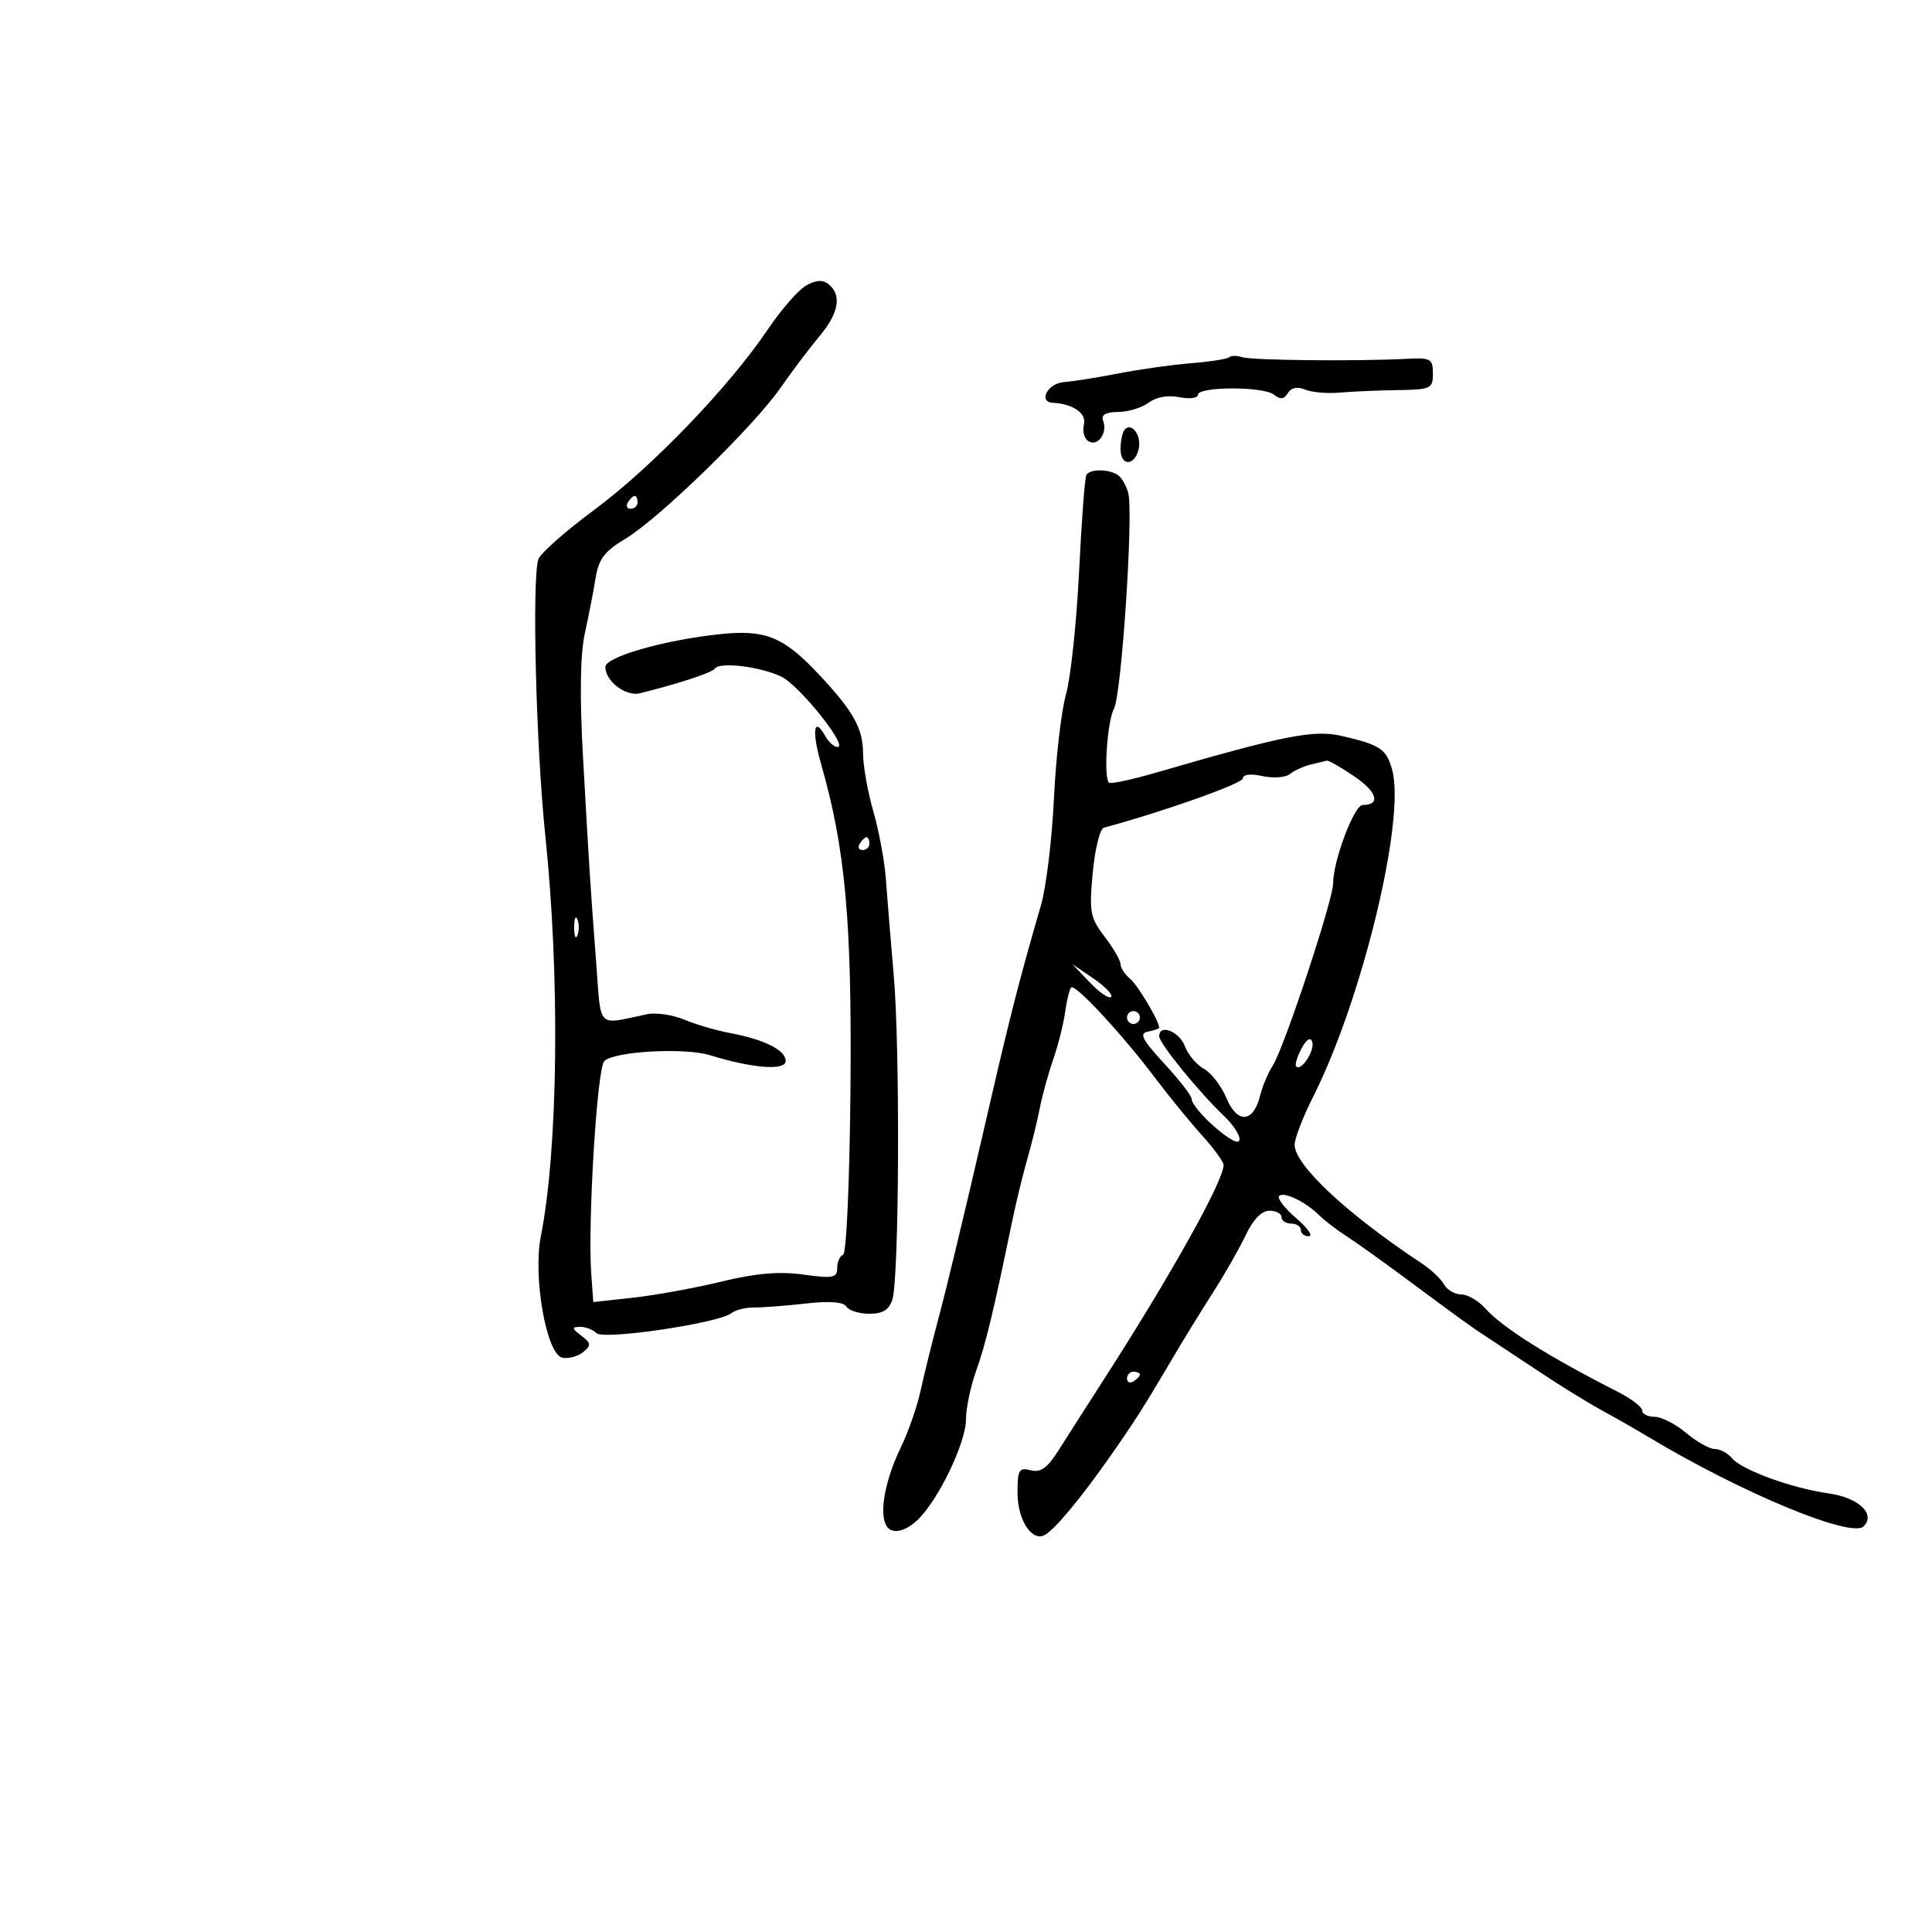 <svg xmlns="http://www.w3.org/2000/svg" width="300" height="300" viewBox="0 0 300 300" version="1.1">
	<path d="M 125.228 44.303 C 124.022 44.961, 121.340 48.018, 119.268 51.095 C 113.240 60.045, 101.251 72.519, 92.317 79.136 C 87.772 82.501, 83.840 85.985, 83.578 86.878 C 82.586 90.260, 83.246 116.072, 84.673 129.723 C 86.971 151.702, 86.673 178.372, 83.977 192 C 82.729 198.312, 84.866 210.351, 87.319 210.823 C 88.296 211.011, 89.754 210.619, 90.559 209.951 C 91.831 208.895, 91.792 208.562, 90.261 207.400 C 88.785 206.280, 88.750 206.058, 90.050 206.032 C 90.902 206.014, 92.052 206.452, 92.603 207.003 C 93.715 208.115, 111.678 205.454, 113.604 203.893 C 114.211 203.401, 115.786 203.010, 117.104 203.024 C 118.422 203.039, 122.029 202.763, 125.121 202.412 C 128.819 201.992, 130.977 202.154, 131.430 202.887 C 131.808 203.499, 133.411 204, 134.992 204 C 137.079 204, 138.057 203.395, 138.568 201.787 C 139.624 198.459, 139.777 162.914, 138.784 151.500 C 138.306 146, 137.754 139.250, 137.558 136.500 C 137.363 133.750, 136.487 129.025, 135.613 126 C 134.739 122.975, 134.018 118.913, 134.012 116.973 C 133.999 113.082, 132.501 110.416, 127.101 104.668 C 121.618 98.832, 118.827 97.717, 111.635 98.490 C 103.030 99.415, 94 102.011, 94 103.560 C 94 105.798, 97.187 108.205, 99.408 107.646 C 105.663 106.070, 110.563 104.448, 111.041 103.796 C 111.810 102.748, 117.990 103.501, 121.282 105.046 C 124.093 106.364, 131.804 116, 130.048 116 C 129.526 116, 128.661 115.216, 128.125 114.258 C 126.380 111.141, 126.025 113.491, 127.476 118.554 C 131.274 131.809, 132.289 142.975, 132.061 169 C 131.936 183.369, 131.437 194.646, 130.919 194.833 C 130.414 195.017, 130 195.948, 130 196.904 C 130 198.425, 129.347 198.551, 124.750 197.917 C 120.985 197.397, 117.379 197.706, 112 199.010 C 107.875 200.010, 101.715 201.133, 98.312 201.505 L 92.124 202.182 91.812 197.841 C 91.241 189.895, 92.707 165.893, 93.832 164.768 C 95.355 163.245, 106.321 162.635, 110.255 163.854 C 116.828 165.892, 122 166.286, 122 164.748 C 122 163.067, 118.691 161.407, 113.339 160.405 C 111.228 160.010, 108.034 159.074, 106.242 158.326 C 104.449 157.578, 101.862 157.199, 100.492 157.483 C 92.510 159.139, 93.382 160.046, 92.559 149.232 C 91.646 137.229, 91.503 134.995, 90.521 117.390 C 90.004 108.129, 90.102 101.599, 90.806 98.390 C 91.397 95.700, 92.149 91.828, 92.479 89.783 C 92.960 86.800, 93.868 85.596, 97.085 83.678 C 102.280 80.579, 117.005 66.255, 121.208 60.210 C 123.009 57.619, 125.724 54.022, 127.242 52.215 C 130.232 48.654, 130.742 45.861, 128.711 44.175 C 127.790 43.411, 126.796 43.447, 125.228 44.303 M 190.863 55.470 C 190.593 55.741, 187.925 56.161, 184.936 56.403 C 181.946 56.646, 176.874 57.359, 173.665 57.989 C 170.455 58.618, 166.630 59.225, 165.165 59.338 C 162.673 59.529, 161.167 62.434, 163.500 62.549 C 166.627 62.703, 168.761 64.199, 168.310 65.922 C 168.044 66.941, 168.365 68.108, 169.025 68.515 C 170.463 69.404, 172.024 67.227, 171.300 65.341 C 170.946 64.416, 171.673 63.990, 173.643 63.968 C 175.214 63.951, 177.343 63.298, 178.373 62.518 C 179.517 61.652, 181.367 61.323, 183.123 61.675 C 184.705 61.991, 186 61.830, 186 61.316 C 186 59.999, 196.220 59.975, 197.826 61.288 C 198.797 62.081, 199.373 62.015, 199.975 61.040 C 200.504 60.184, 201.459 59.989, 202.649 60.493 C 203.667 60.924, 206.075 61.137, 208 60.965 C 209.925 60.793, 213.975 60.619, 217 60.577 C 222.180 60.504, 222.500 60.354, 222.500 58 C 222.500 55.714, 222.157 55.518, 218.500 55.714 C 210.930 56.119, 194.498 55.963, 192.928 55.471 C 192.063 55.200, 191.134 55.199, 190.863 55.470 M 174.683 66.650 C 174.308 67.026, 174 68.421, 174 69.750 C 174 72.518, 176.300 72.365, 176.844 69.561 C 177.227 67.585, 175.745 65.588, 174.683 66.650 M 168.688 73.750 C 168.451 74.162, 167.942 80.942, 167.555 88.817 C 167.169 96.691, 166.256 105.241, 165.527 107.817 C 164.798 110.392, 163.955 117.675, 163.654 124 C 163.352 130.325, 162.454 137.750, 161.657 140.500 C 158.055 152.935, 156.840 157.725, 152.519 176.500 C 149.987 187.500, 147.015 199.875, 145.913 204 C 144.812 208.125, 143.478 213.502, 142.948 215.948 C 142.419 218.395, 141.045 222.340, 139.896 224.715 C 136.930 230.841, 136.252 236.776, 138.422 237.608 C 139.458 238.006, 140.985 237.424, 142.407 236.087 C 145.665 233.026, 150 224.048, 150 220.361 C 150 218.651, 150.707 215.282, 151.572 212.876 C 153.036 208.799, 154.277 203.658, 157.091 190 C 157.714 186.975, 158.804 182.475, 159.513 180 C 160.222 177.525, 161.106 173.925, 161.477 172 C 161.849 170.075, 162.778 166.700, 163.543 164.500 C 164.308 162.300, 165.141 158.995, 165.394 157.156 C 165.648 155.316, 166.072 153.595, 166.337 153.330 C 166.946 152.721, 174.295 160.645, 179.361 167.373 C 181.485 170.193, 184.747 174.189, 186.611 176.253 C 188.475 178.317, 190 180.405, 190 180.894 C 190 183.366, 181.805 198.041, 171.347 214.296 C 168.798 218.258, 165.670 223.150, 164.397 225.167 C 162.636 227.956, 161.593 228.706, 160.041 228.300 C 158.235 227.828, 158 228.232, 158 231.812 C 158 236.079, 160.307 239.546, 162.319 238.303 C 163.989 237.271, 167.920 232.522, 172.385 226.142 C 176.380 220.433, 177.435 218.771, 182.387 210.387 C 183.974 207.699, 186.715 203.250, 188.476 200.500 C 190.237 197.750, 192.477 193.813, 193.453 191.750 C 194.580 189.370, 195.917 188, 197.114 188 C 198.151 188, 199 188.450, 199 189 C 199 189.550, 199.675 190, 200.500 190 C 201.325 190, 202 190.450, 202 191 C 202 191.550, 202.563 191.982, 203.250 191.959 C 203.938 191.937, 203.035 190.665, 201.244 189.132 C 199.454 187.599, 198.275 186.058, 198.626 185.708 C 199.354 184.980, 202.779 186.636, 204.870 188.727 C 205.646 189.503, 207.455 190.894, 208.890 191.819 C 210.326 192.743, 214.425 195.666, 218 198.314 C 227.704 205.500, 228.280 205.916, 231.131 207.780 C 232.577 208.726, 236.262 211.164, 239.320 213.199 C 242.377 215.233, 246.593 217.832, 248.689 218.974 C 250.785 220.117, 254.075 221.997, 256 223.153 C 270.438 231.822, 287.498 238.902, 289.390 237.010 C 291.312 235.088, 288.582 232.541, 283.896 231.883 C 278.225 231.088, 270.455 228.253, 268.940 226.427 C 268.288 225.642, 267.088 225, 266.272 225 C 265.456 225, 263.452 223.875, 261.818 222.500 C 260.184 221.125, 257.981 220, 256.923 220 C 255.865 220, 255 219.561, 255 219.023 C 255 218.486, 253.313 217.189, 251.250 216.140 C 240.374 210.610, 233.301 206.155, 230.595 203.130 C 229.547 201.958, 227.882 201, 226.895 201 C 225.907 201, 224.708 200.300, 224.229 199.445 C 223.750 198.589, 222.205 197.127, 220.795 196.195 C 209.229 188.550, 201.077 180.956, 201.027 177.780 C 201.012 176.834, 202.312 173.459, 203.915 170.280 C 211.509 155.224, 218.264 127.306, 216.184 119.577 C 215.304 116.307, 214.336 115.656, 208.300 114.269 C 203.999 113.281, 199.349 114.202, 179.570 119.957 C 175.758 121.066, 172.438 121.772, 172.192 121.526 C 171.339 120.673, 171.932 111.996, 172.976 110.045 C 174.153 107.846, 176.016 79.818, 175.200 76.582 C 174.912 75.437, 174.186 74.169, 173.588 73.765 C 172.166 72.805, 169.235 72.796, 168.688 73.750 M 97.500 78 C 97.160 78.550, 97.359 79, 97.941 79 C 98.523 79, 99 78.550, 99 78 C 99 77.450, 98.802 77, 98.559 77 C 98.316 77, 97.840 77.450, 97.500 78 M 203.500 118.724 C 202.400 118.994, 200.956 119.657, 200.291 120.196 C 199.626 120.736, 197.713 120.876, 196.041 120.509 C 194.201 120.105, 193 120.245, 193 120.863 C 193 121.653, 180.639 126.038, 171.403 128.524 C 170.800 128.687, 170.025 131.832, 169.681 135.513 C 169.112 141.607, 169.277 142.497, 171.528 145.448 C 172.888 147.230, 174 149.154, 174 149.722 C 174 150.290, 174.666 151.308, 175.479 151.983 C 176.687 152.985, 180 158.553, 180 159.580 C 180 159.730, 179.217 160.004, 178.260 160.188 C 176.855 160.459, 177.336 161.409, 180.760 165.124 C 183.092 167.654, 185.014 170.123, 185.032 170.612 C 185.091 172.272, 191.763 178.193, 192.405 177.154 C 192.751 176.593, 191.710 174.866, 190.091 173.317 C 186.053 169.452, 180 162.008, 180 160.905 C 180 158.945, 183.103 160.142, 183.977 162.439 C 184.487 163.781, 185.827 165.372, 186.954 165.975 C 188.081 166.579, 189.653 168.626, 190.446 170.526 C 192.126 174.545, 194.628 174.360, 195.667 170.140 C 196.024 168.688, 196.911 166.580, 197.639 165.455 C 199.374 162.771, 207 139.765, 207 137.212 C 207 133.684, 210.266 125, 211.593 125 C 214.440 125, 213.847 122.968, 210.294 120.554 C 208.227 119.149, 206.303 118.052, 206.018 118.116 C 205.733 118.180, 204.600 118.453, 203.500 118.724 M 133.500 131 C 133.160 131.550, 133.359 132, 133.941 132 C 134.523 132, 135 131.550, 135 131 C 135 130.450, 134.802 130, 134.559 130 C 134.316 130, 133.840 130.450, 133.500 131 M 89.158 144 C 89.158 145.375, 89.385 145.938, 89.662 145.250 C 89.940 144.563, 89.940 143.438, 89.662 142.750 C 89.385 142.063, 89.158 142.625, 89.158 144 M 169.220 152.547 C 170.716 154.113, 172.204 155.129, 172.527 154.806 C 172.851 154.483, 171.627 153.202, 169.808 151.959 L 166.500 149.700 169.220 152.547 M 175 158 C 175 158.550, 175.450 159, 176 159 C 176.550 159, 177 158.550, 177 158 C 177 157.450, 176.550 157, 176 157 C 175.450 157, 175 157.450, 175 158 M 202.087 162.838 C 201.400 164.121, 201.035 165.369, 201.276 165.610 C 202.062 166.395, 204.201 163.104, 203.762 161.786 C 203.492 160.976, 202.877 161.362, 202.087 162.838 M 175 214.059 C 175 214.641, 175.450 214.840, 176 214.500 C 176.550 214.160, 177 213.684, 177 213.441 C 177 213.198, 176.550 213, 176 213 C 175.450 213, 175 213.477, 175 214.059" stroke="none" fill="black" fill-rule="evenodd"/>
</svg>